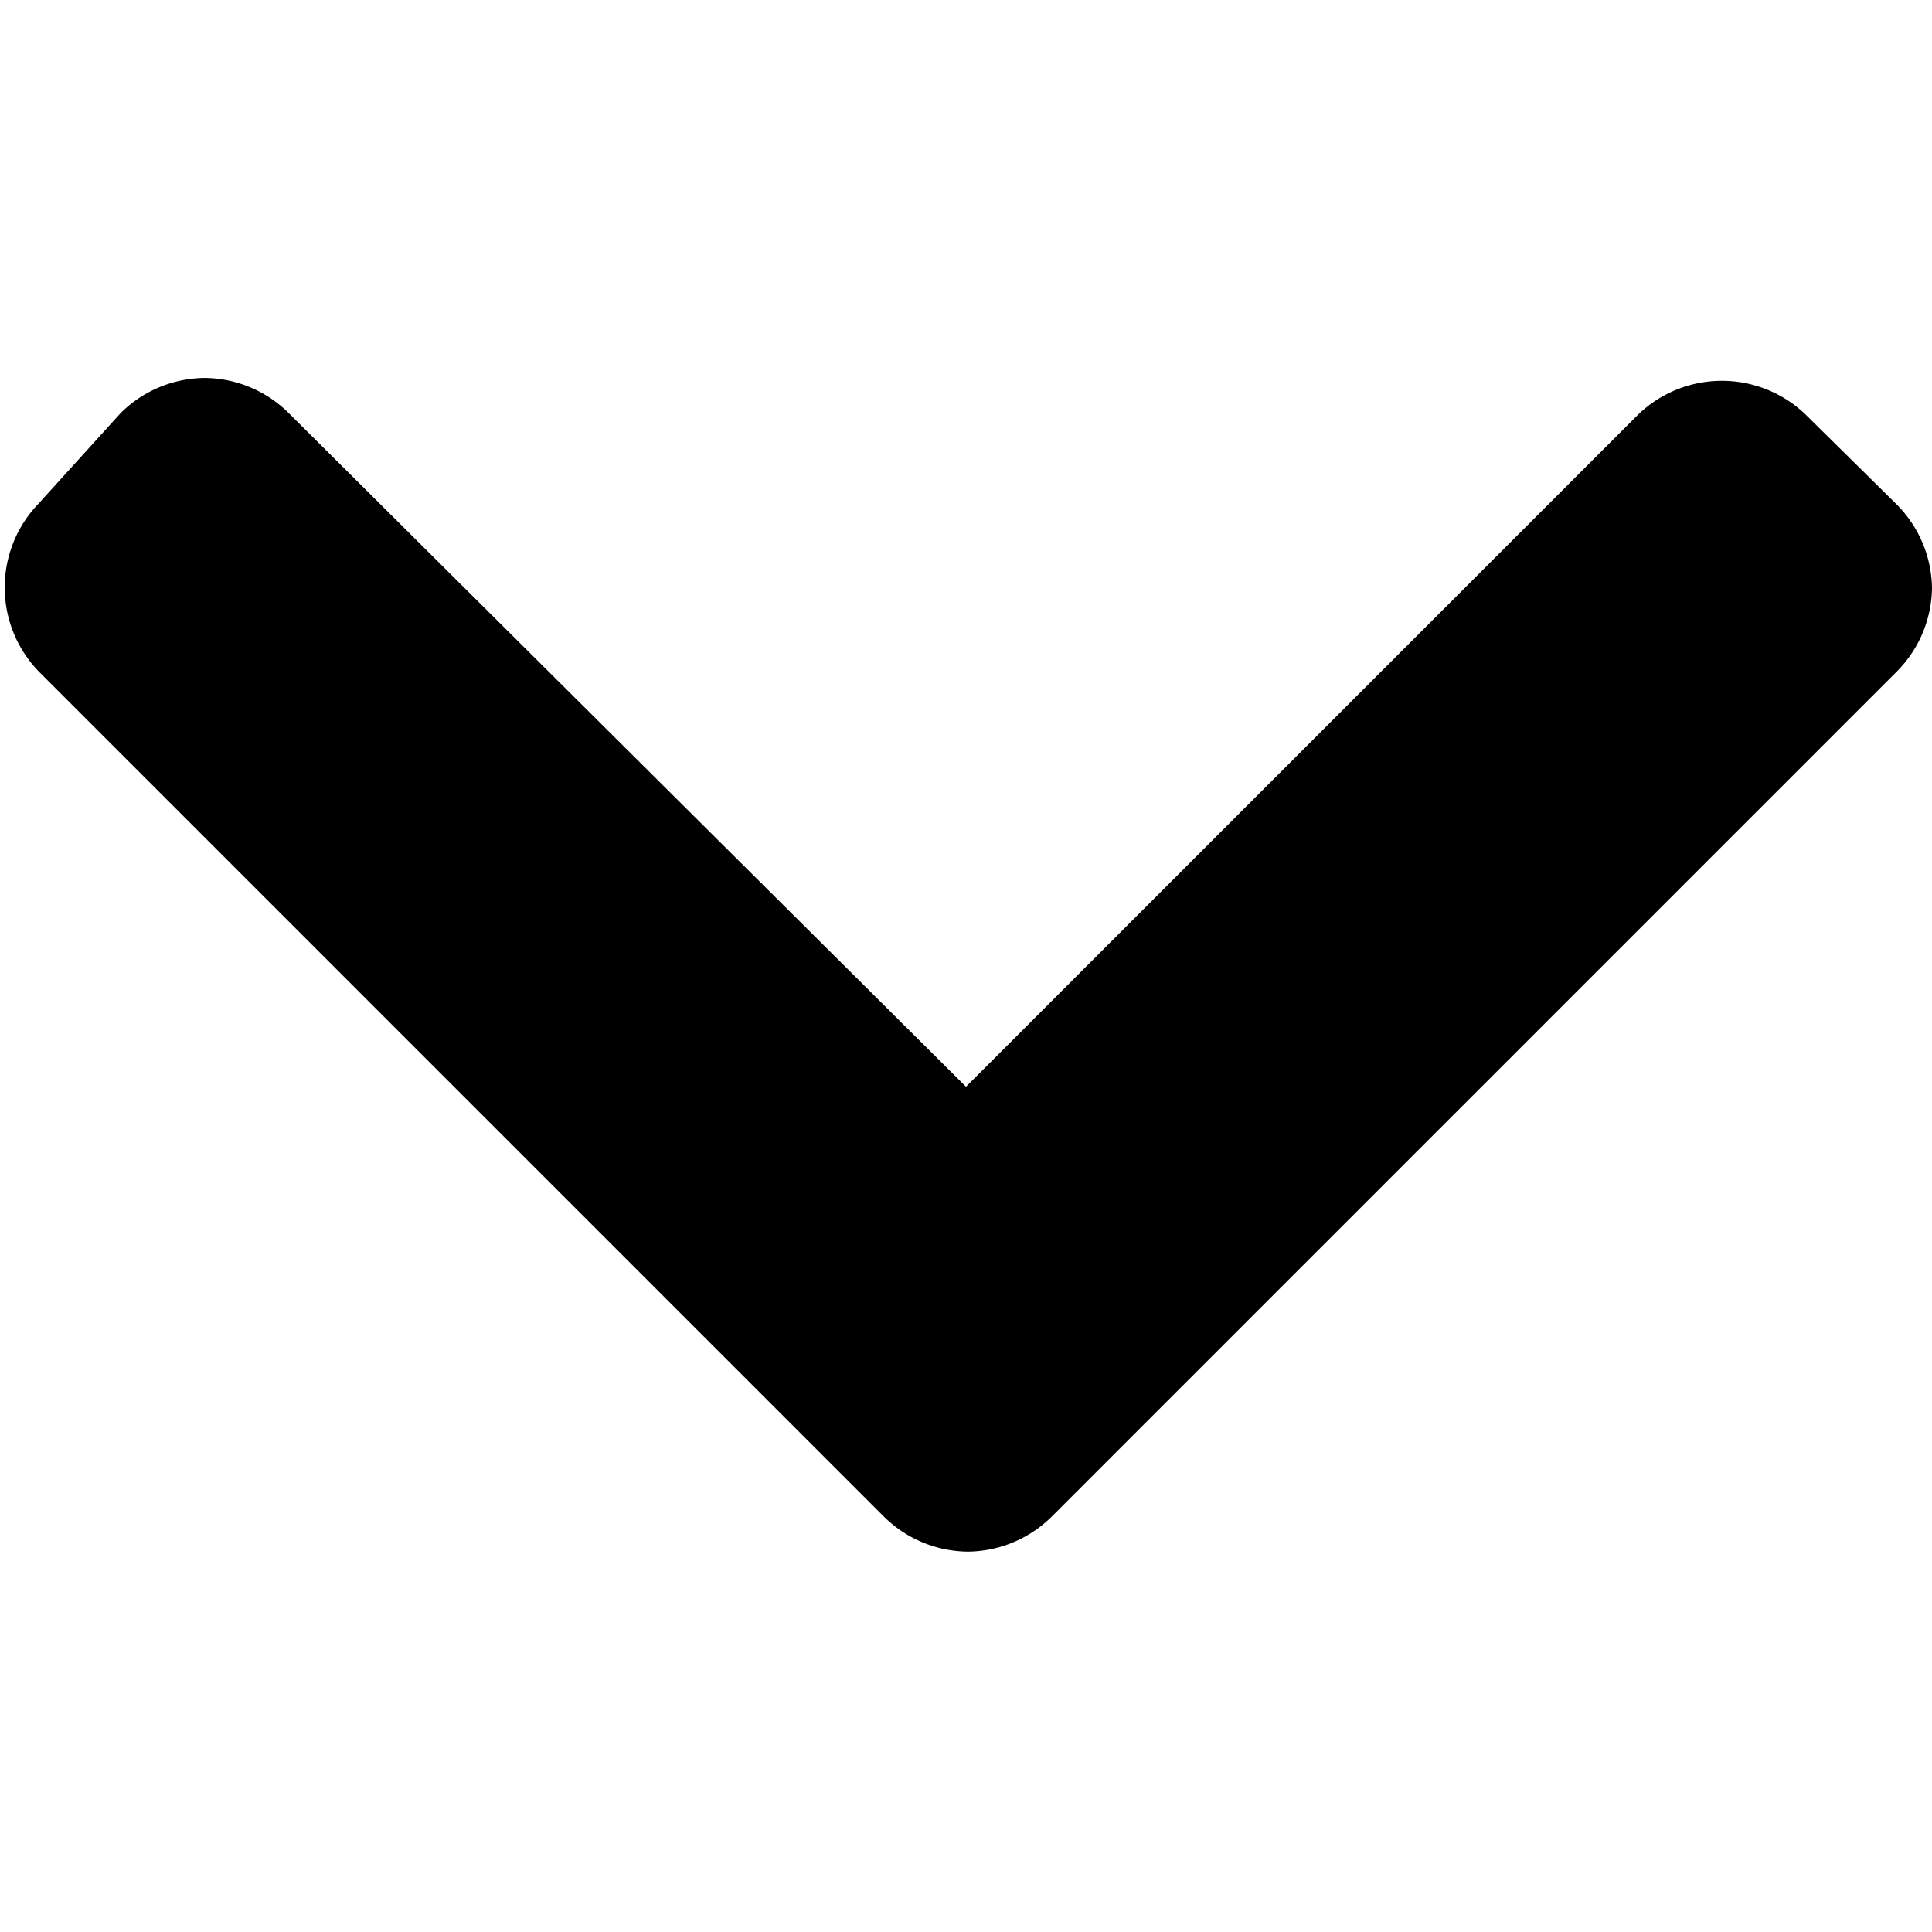 <svg class="sc-dWRHGJ ljvgfl open" version="1.1" xmlns="http://www.w3.org/2000/svg" xmlns:xlink="http://www.w3.org/1999/xlink" viewBox="0 0 16 16"><path d="M16,4.87a1,1,0,0,1-.29.69l-7,7a1,1,0,0,1-.69.29,1,1,0,0,1-.7-.29l-7-7h0a1,1,0,0,1,0-1.39L1,3.42a1,1,0,0,1,.7-.29,1,1,0,0,1,.69.29L8,9l5.57-5.57a1,1,0,0,1,1.38,0l.76.75A1,1,0,0,1,16,4.87Z"></path></svg>